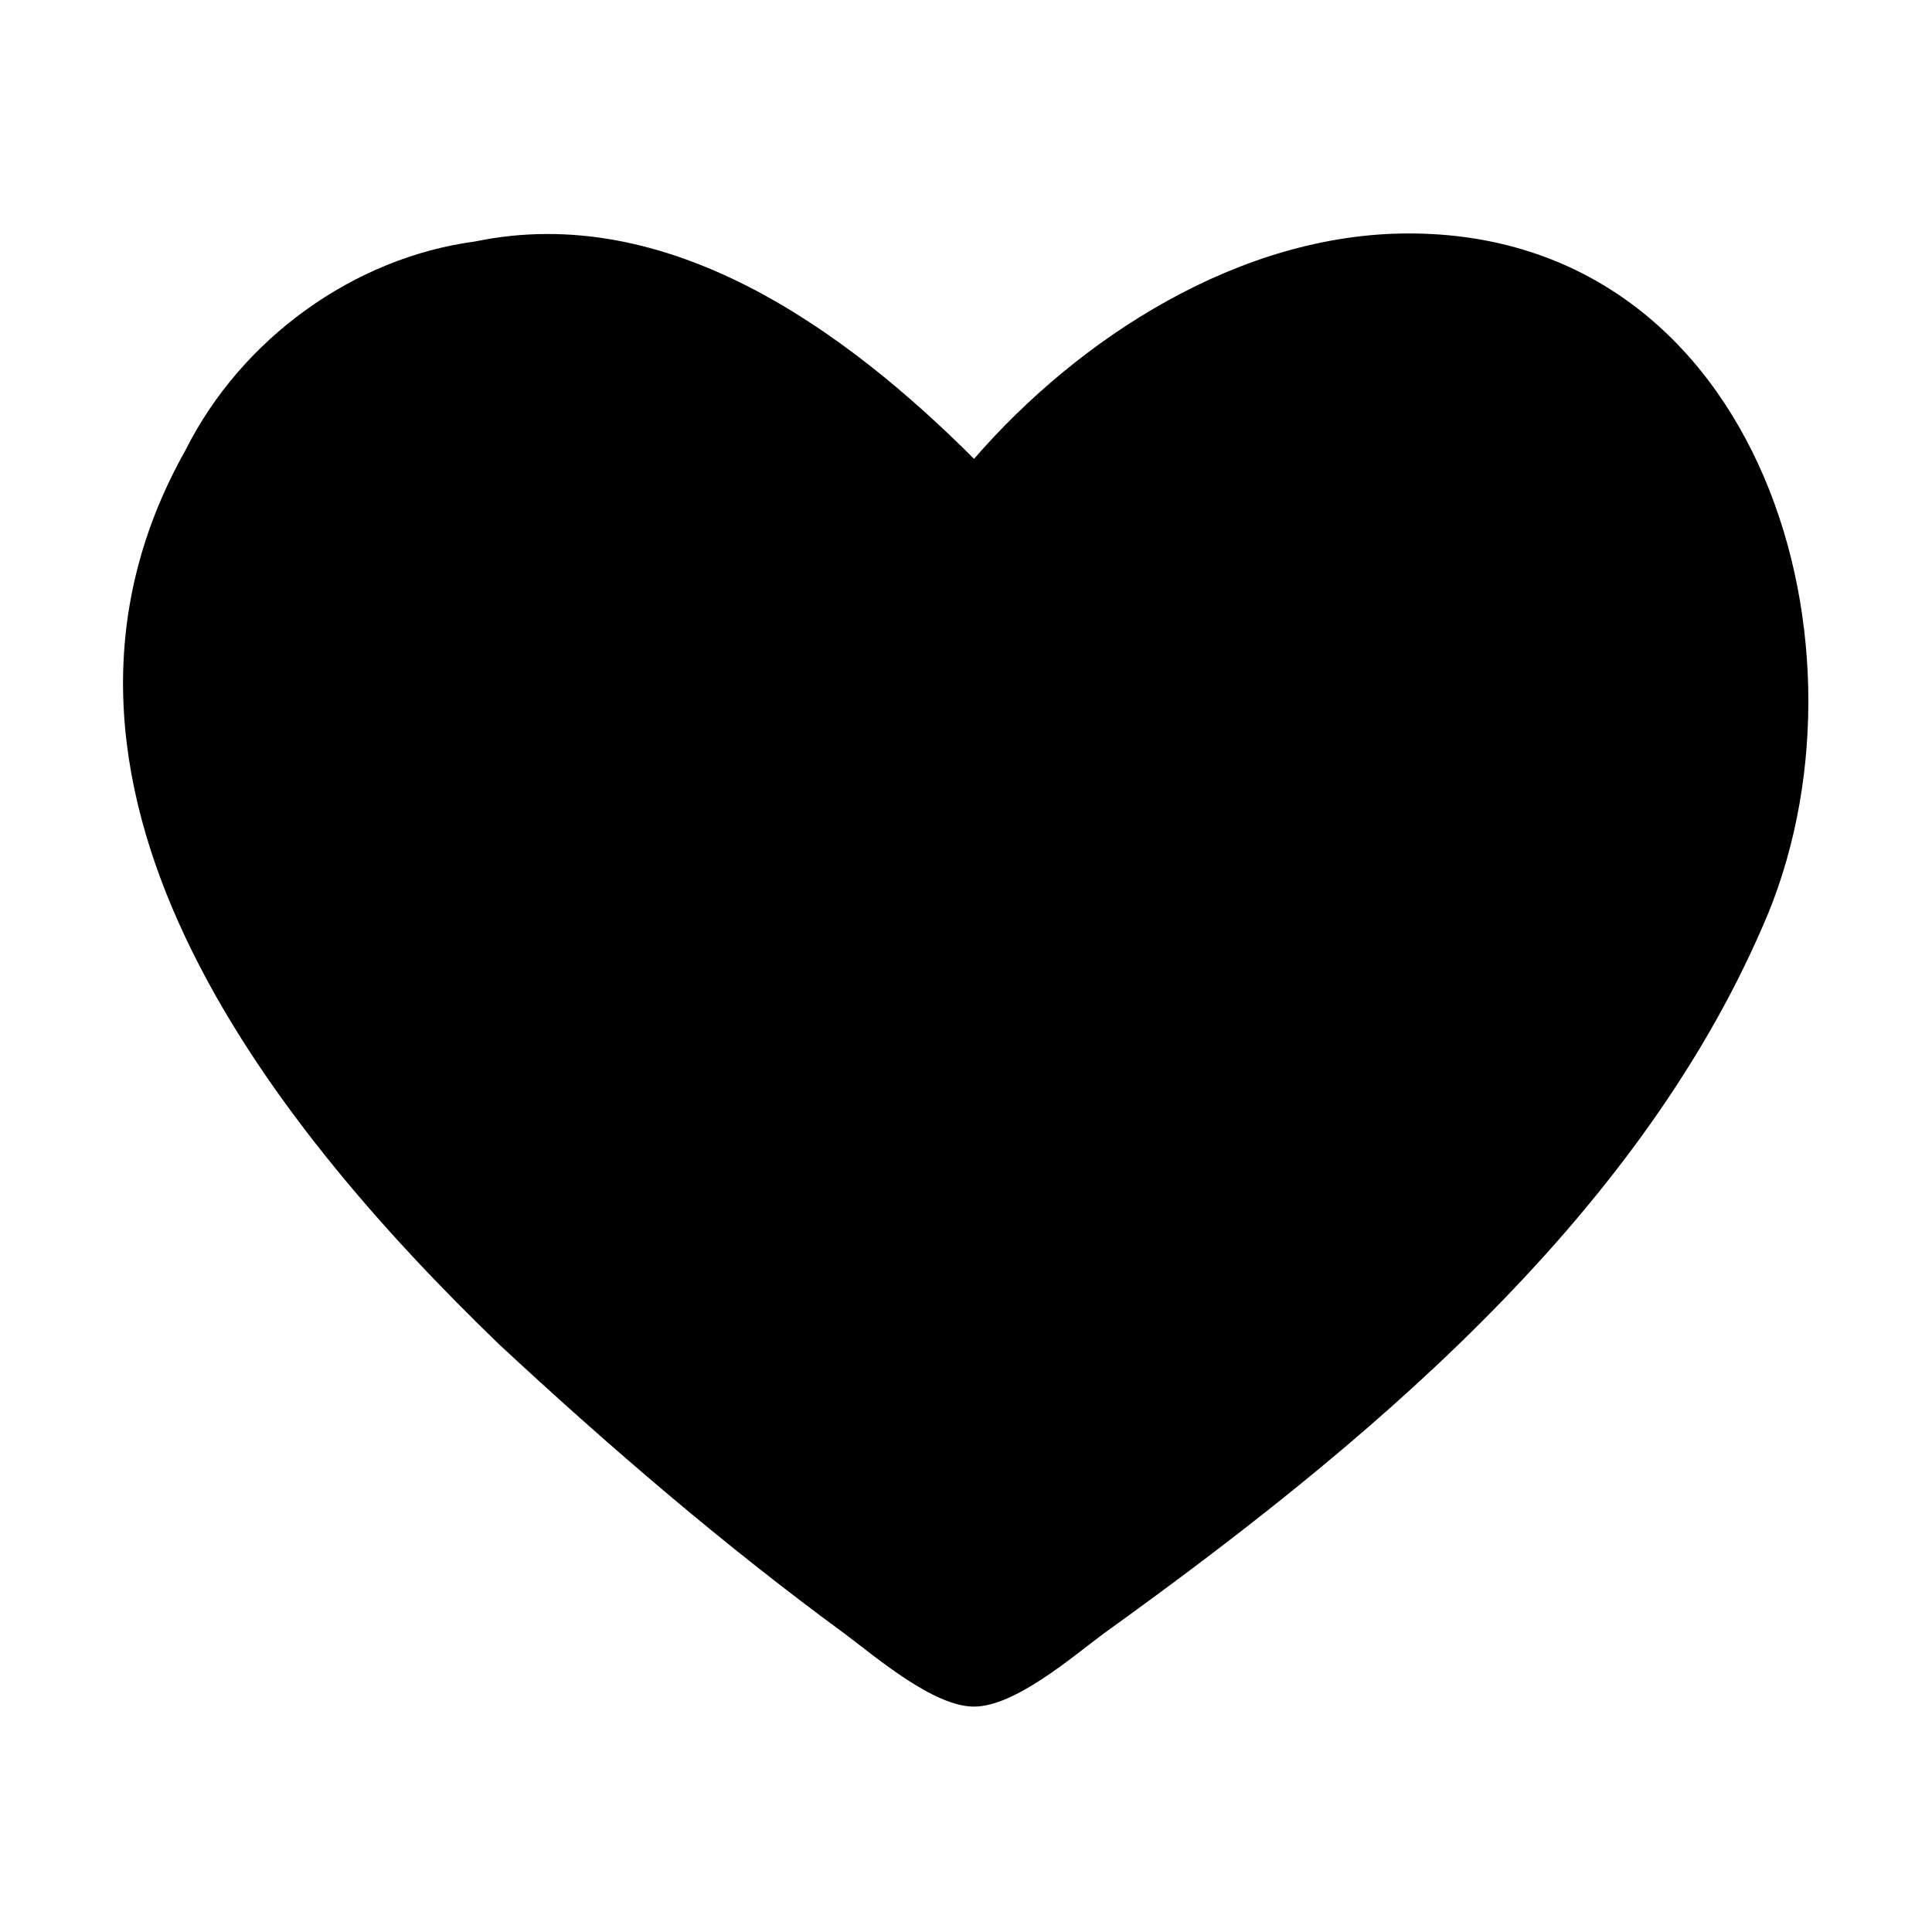 <svg
    xmlns="http://www.w3.org/2000/svg"
    viewBox="0 0 24 24"
    stroke-width="1"
    focusable="false"
    stroke-linecap="round"
    stroke-linejoin="round"
  >
    <path
      d="M17.5 2.9c-2.1 0-4.1 1.3-5.4 2.8C10.5 4.1 8.3 2.5 5.9 3 4.4 3.2 3 4.2 2.3 5.6c-2.3 4.1 1 8.3 3.9 11.1 1.4 1.3 2.8 2.5 4.3 3.6.4.3 1.1.9 1.6.9s1.2-.6 1.6-.9c3.2-2.3 6.6-5.1 8.2-8.8 1.5-3.4 0-8.6-4.4-8.6"
      stroke-linejoin="round"
    ></path>
  </svg>